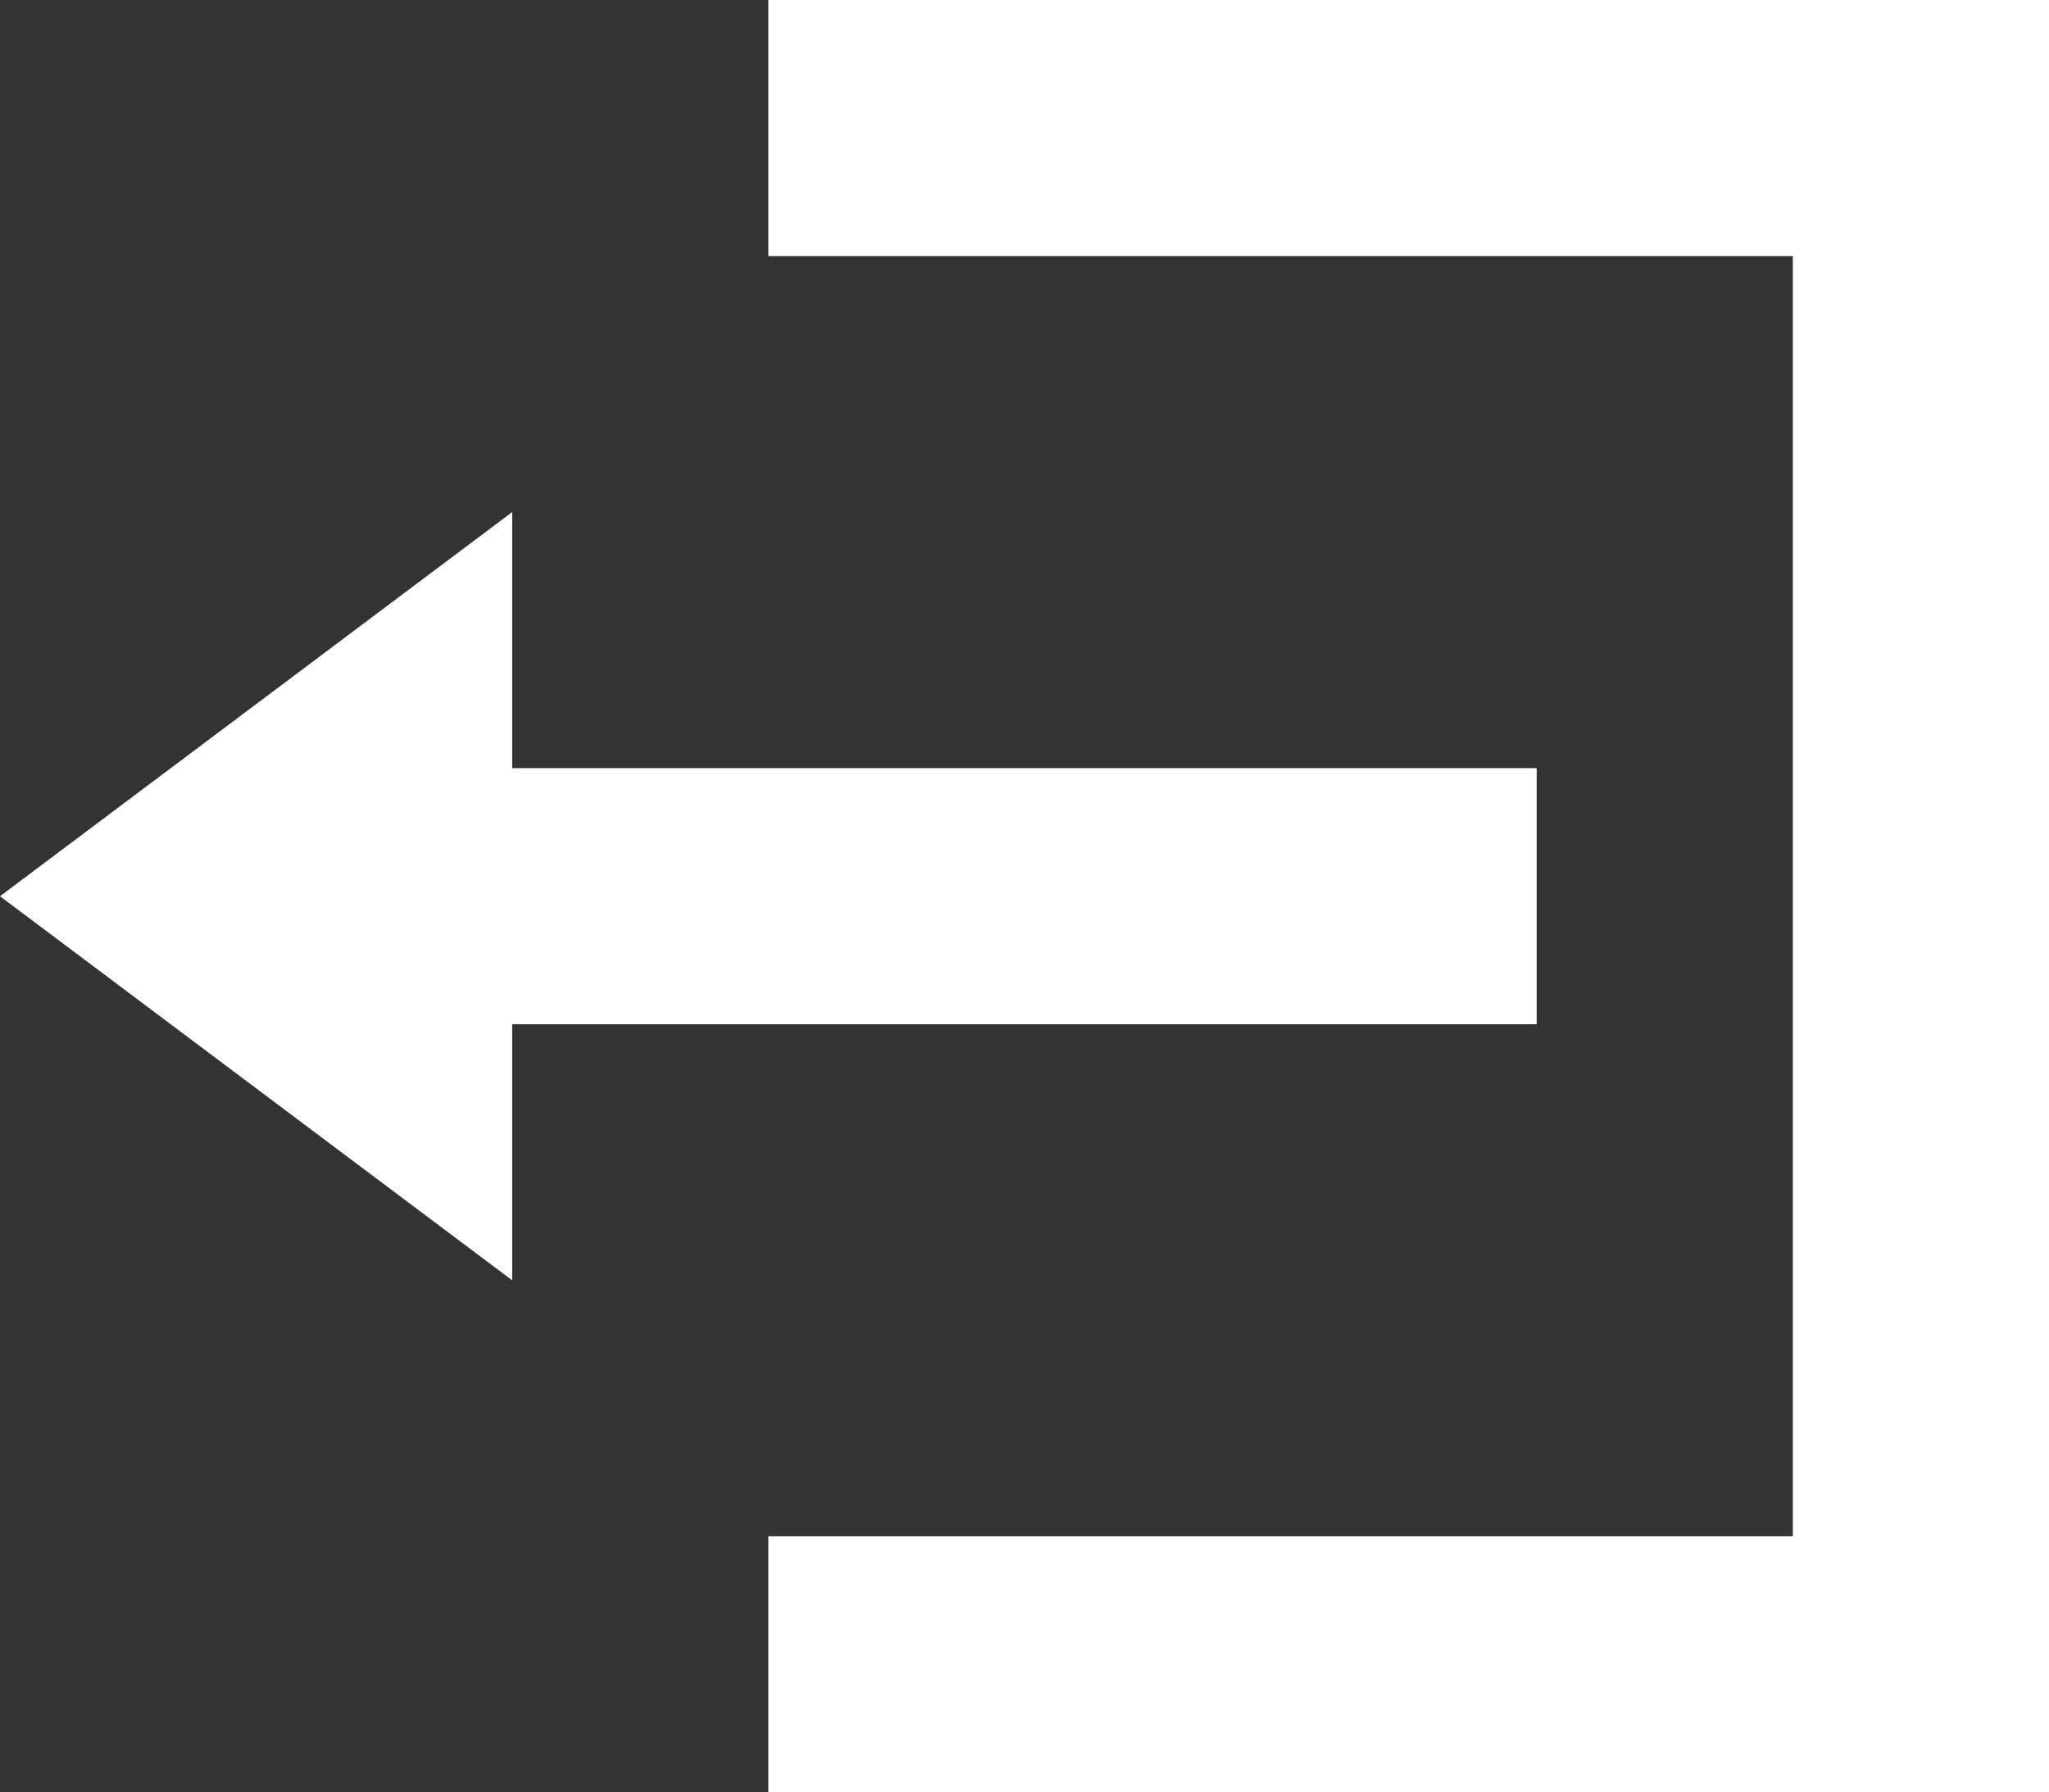 <svg xmlns="http://www.w3.org/2000/svg" width="21.158" height="18.513" viewBox="0 0 21.158 18.513">
  <rect x="0" y="0" width="21.158" height="18.513" fill="#333333" stroke="none"/>
  <path id="Icon_open-account-logout" data-name="Icon open-account-logout" d="M7.934,0V2.645H18.513V15.868H7.934v2.645H21.158V0ZM5.289,5.289,0,9.257l5.289,3.967V10.579H15.868V7.934H5.289Z" fill="#fff"/>
</svg>
